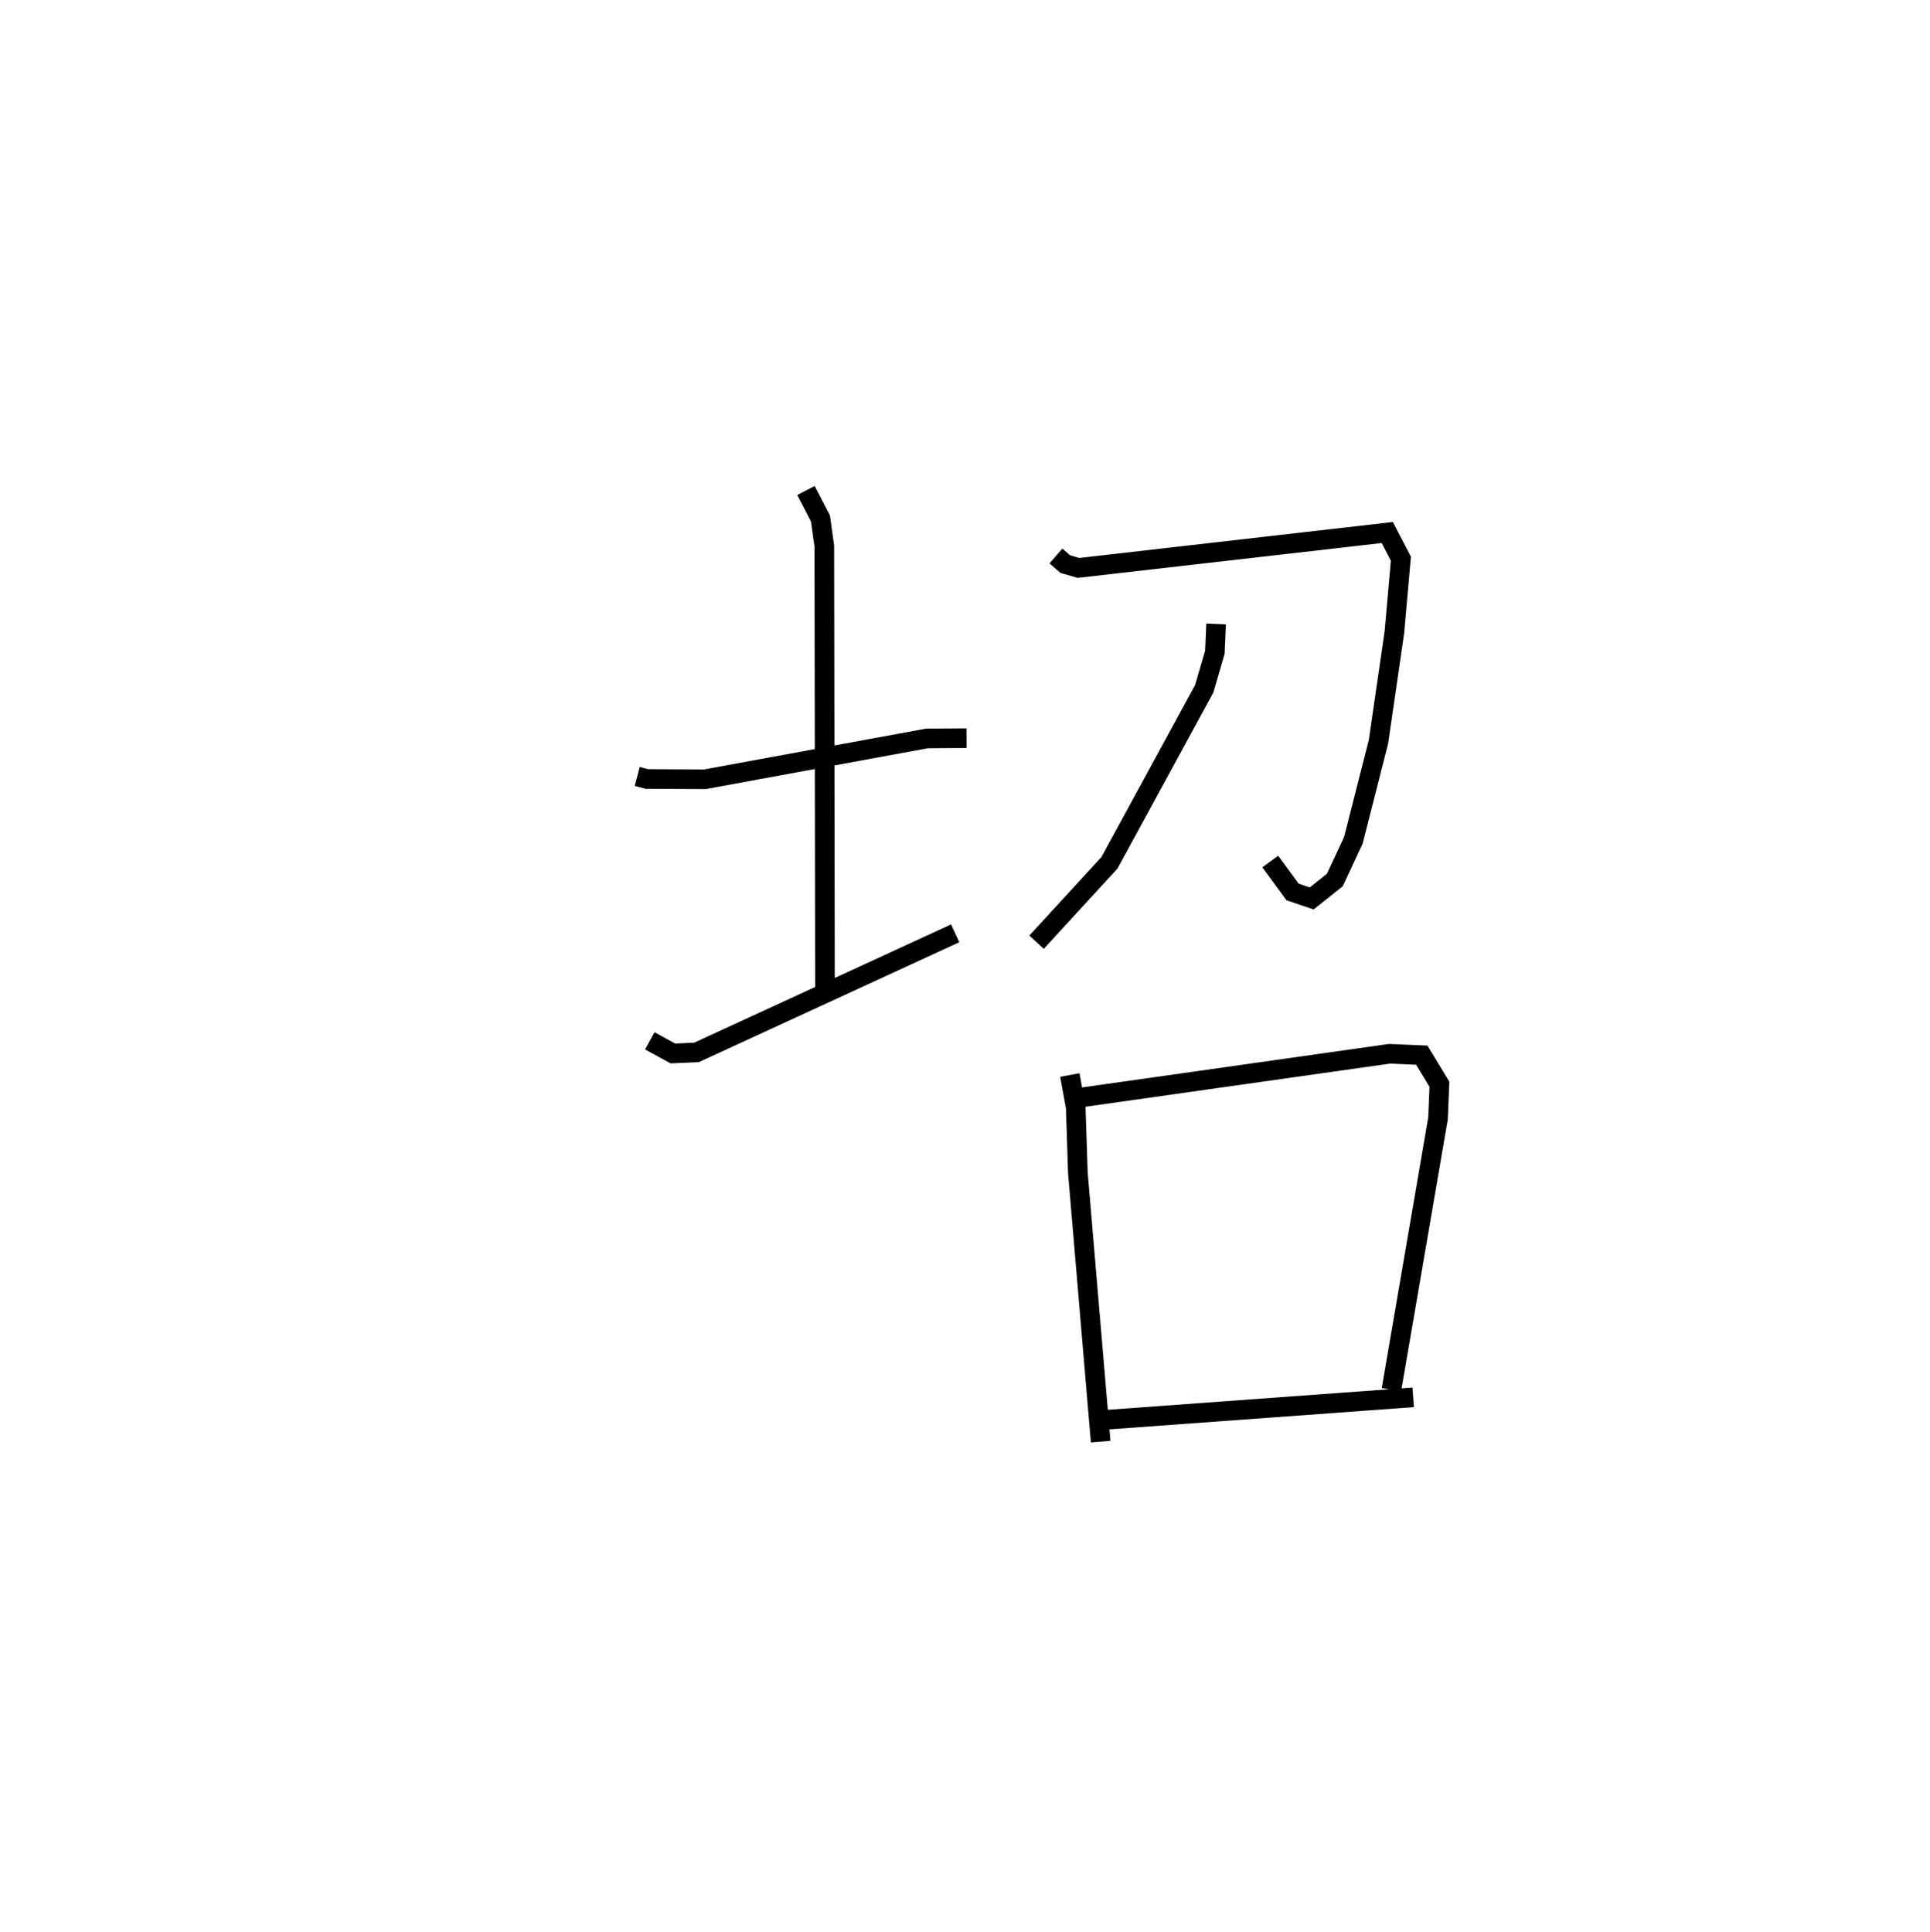<?xml version="1.0" encoding="utf-8" ?>
<svg baseProfile="full" height="98.476" version="1.1" width="98.353" xmlns="http://www.w3.org/2000/svg" xmlns:ev="http://www.w3.org/2001/xml-events" xmlns:xlink="http://www.w3.org/1999/xlink"><defs /><rect fill="white" height="98.476" width="98.353" x="0" y="0" /><path d="M25,28.149 m0.0,0.0 m7.473,11.425 l0.493,0.13 2.954,0.014 l11.315,-2.081 2.022,-0.013 m-8.185,-12.623 l0.739,1.43 0.196,1.408 l0.033,22.735 m-8.927,2.476 l1.177,0.643 1.2,-0.052 l13.186,-6.071 m5.135,-19.232 l0.476,0.415 0.673,0.194 l15.735,-1.804 0.694,1.335 l-0.331,3.744 -0.812,5.587 l-1.281,5.027 -0.943,2.016 l-1.177,0.94 -0.975,-0.33 l-1.137,-1.553 m-2.759,-12.105 l-0.063,1.442 -0.541,1.857 l-4.83,8.871 -3.716,4.049 m1.696,6.77 l0.3,1.649 0.108,3.321 l1.162,13.715 m-1.18,-17.515 l15.896,-2.253 1.647,0.07 l0.899,1.482 -0.07,1.737 l-2.375,13.829 m-15.052,1.573 l16.16,-1.181 " fill="none" stroke="black" stroke-width="1" /></svg>